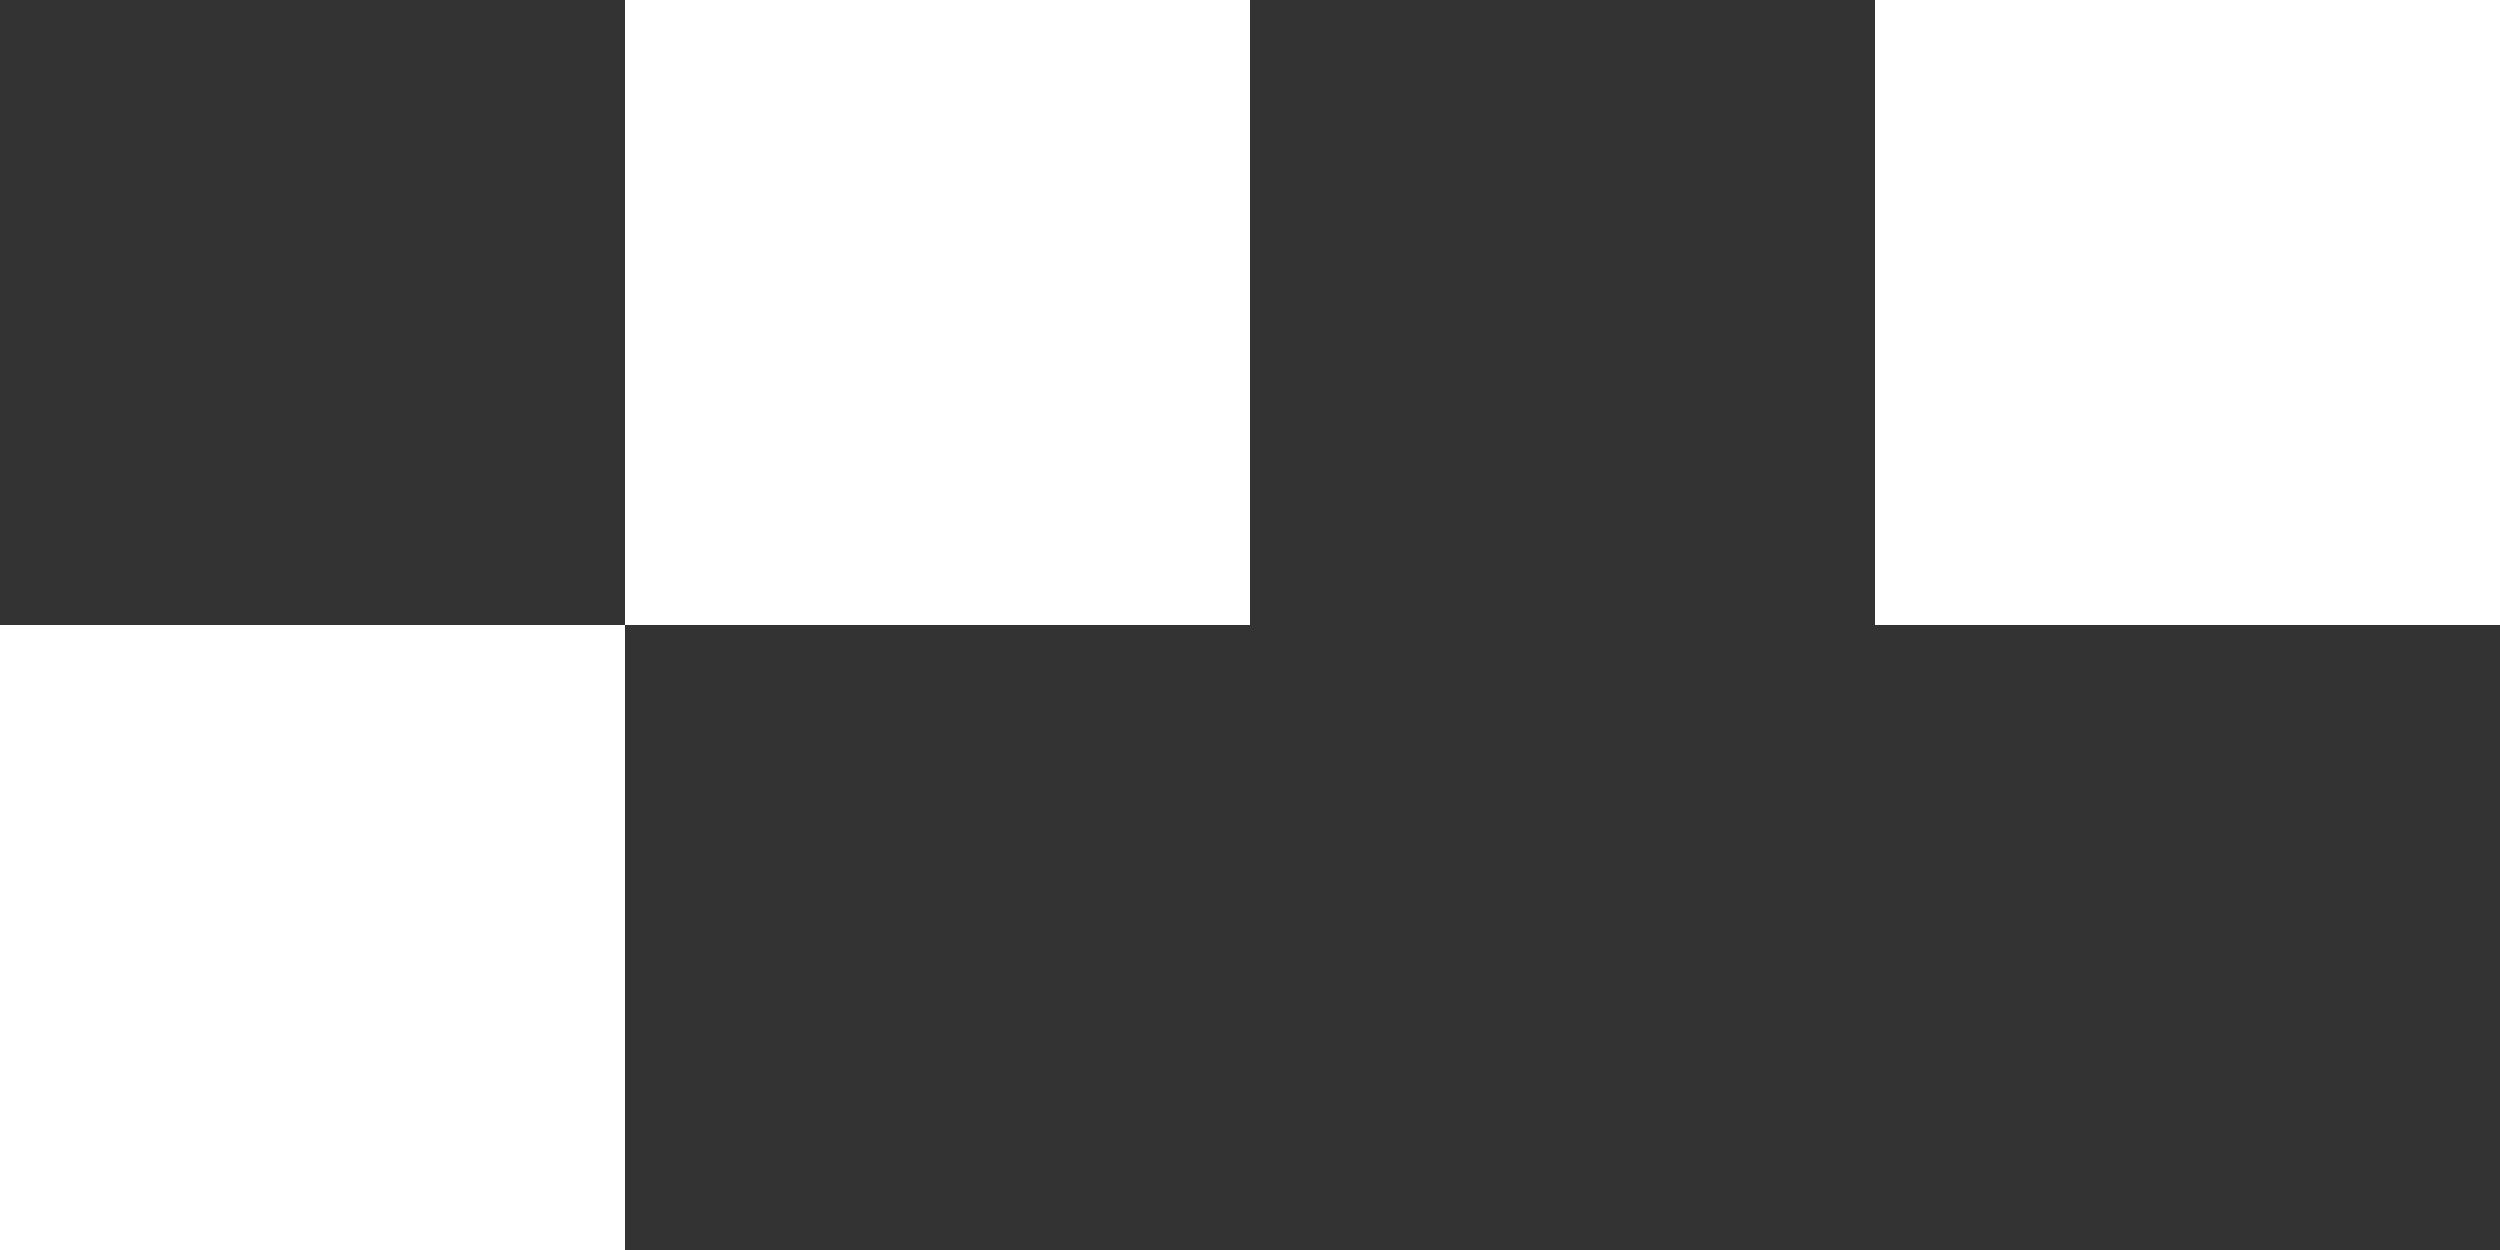 <svg id="Layer_1" data-name="Layer 1" xmlns="http://www.w3.org/2000/svg" viewBox="0 0 16.44 8.22"><rect x="0" y="0" width="16.44" height="8.22" fill="#333333" stroke="none"/><defs><style>.cls-1{fill:#fff;}</style></defs><title>zemanta-logo-squares-white</title><rect class="cls-1" x="4.11" width="4.11" height="4.11"/><rect class="cls-1" y="4.11" width="4.11" height="4.11"/><rect class="cls-1" x="12.33" width="4.11" height="4.11"/></svg>